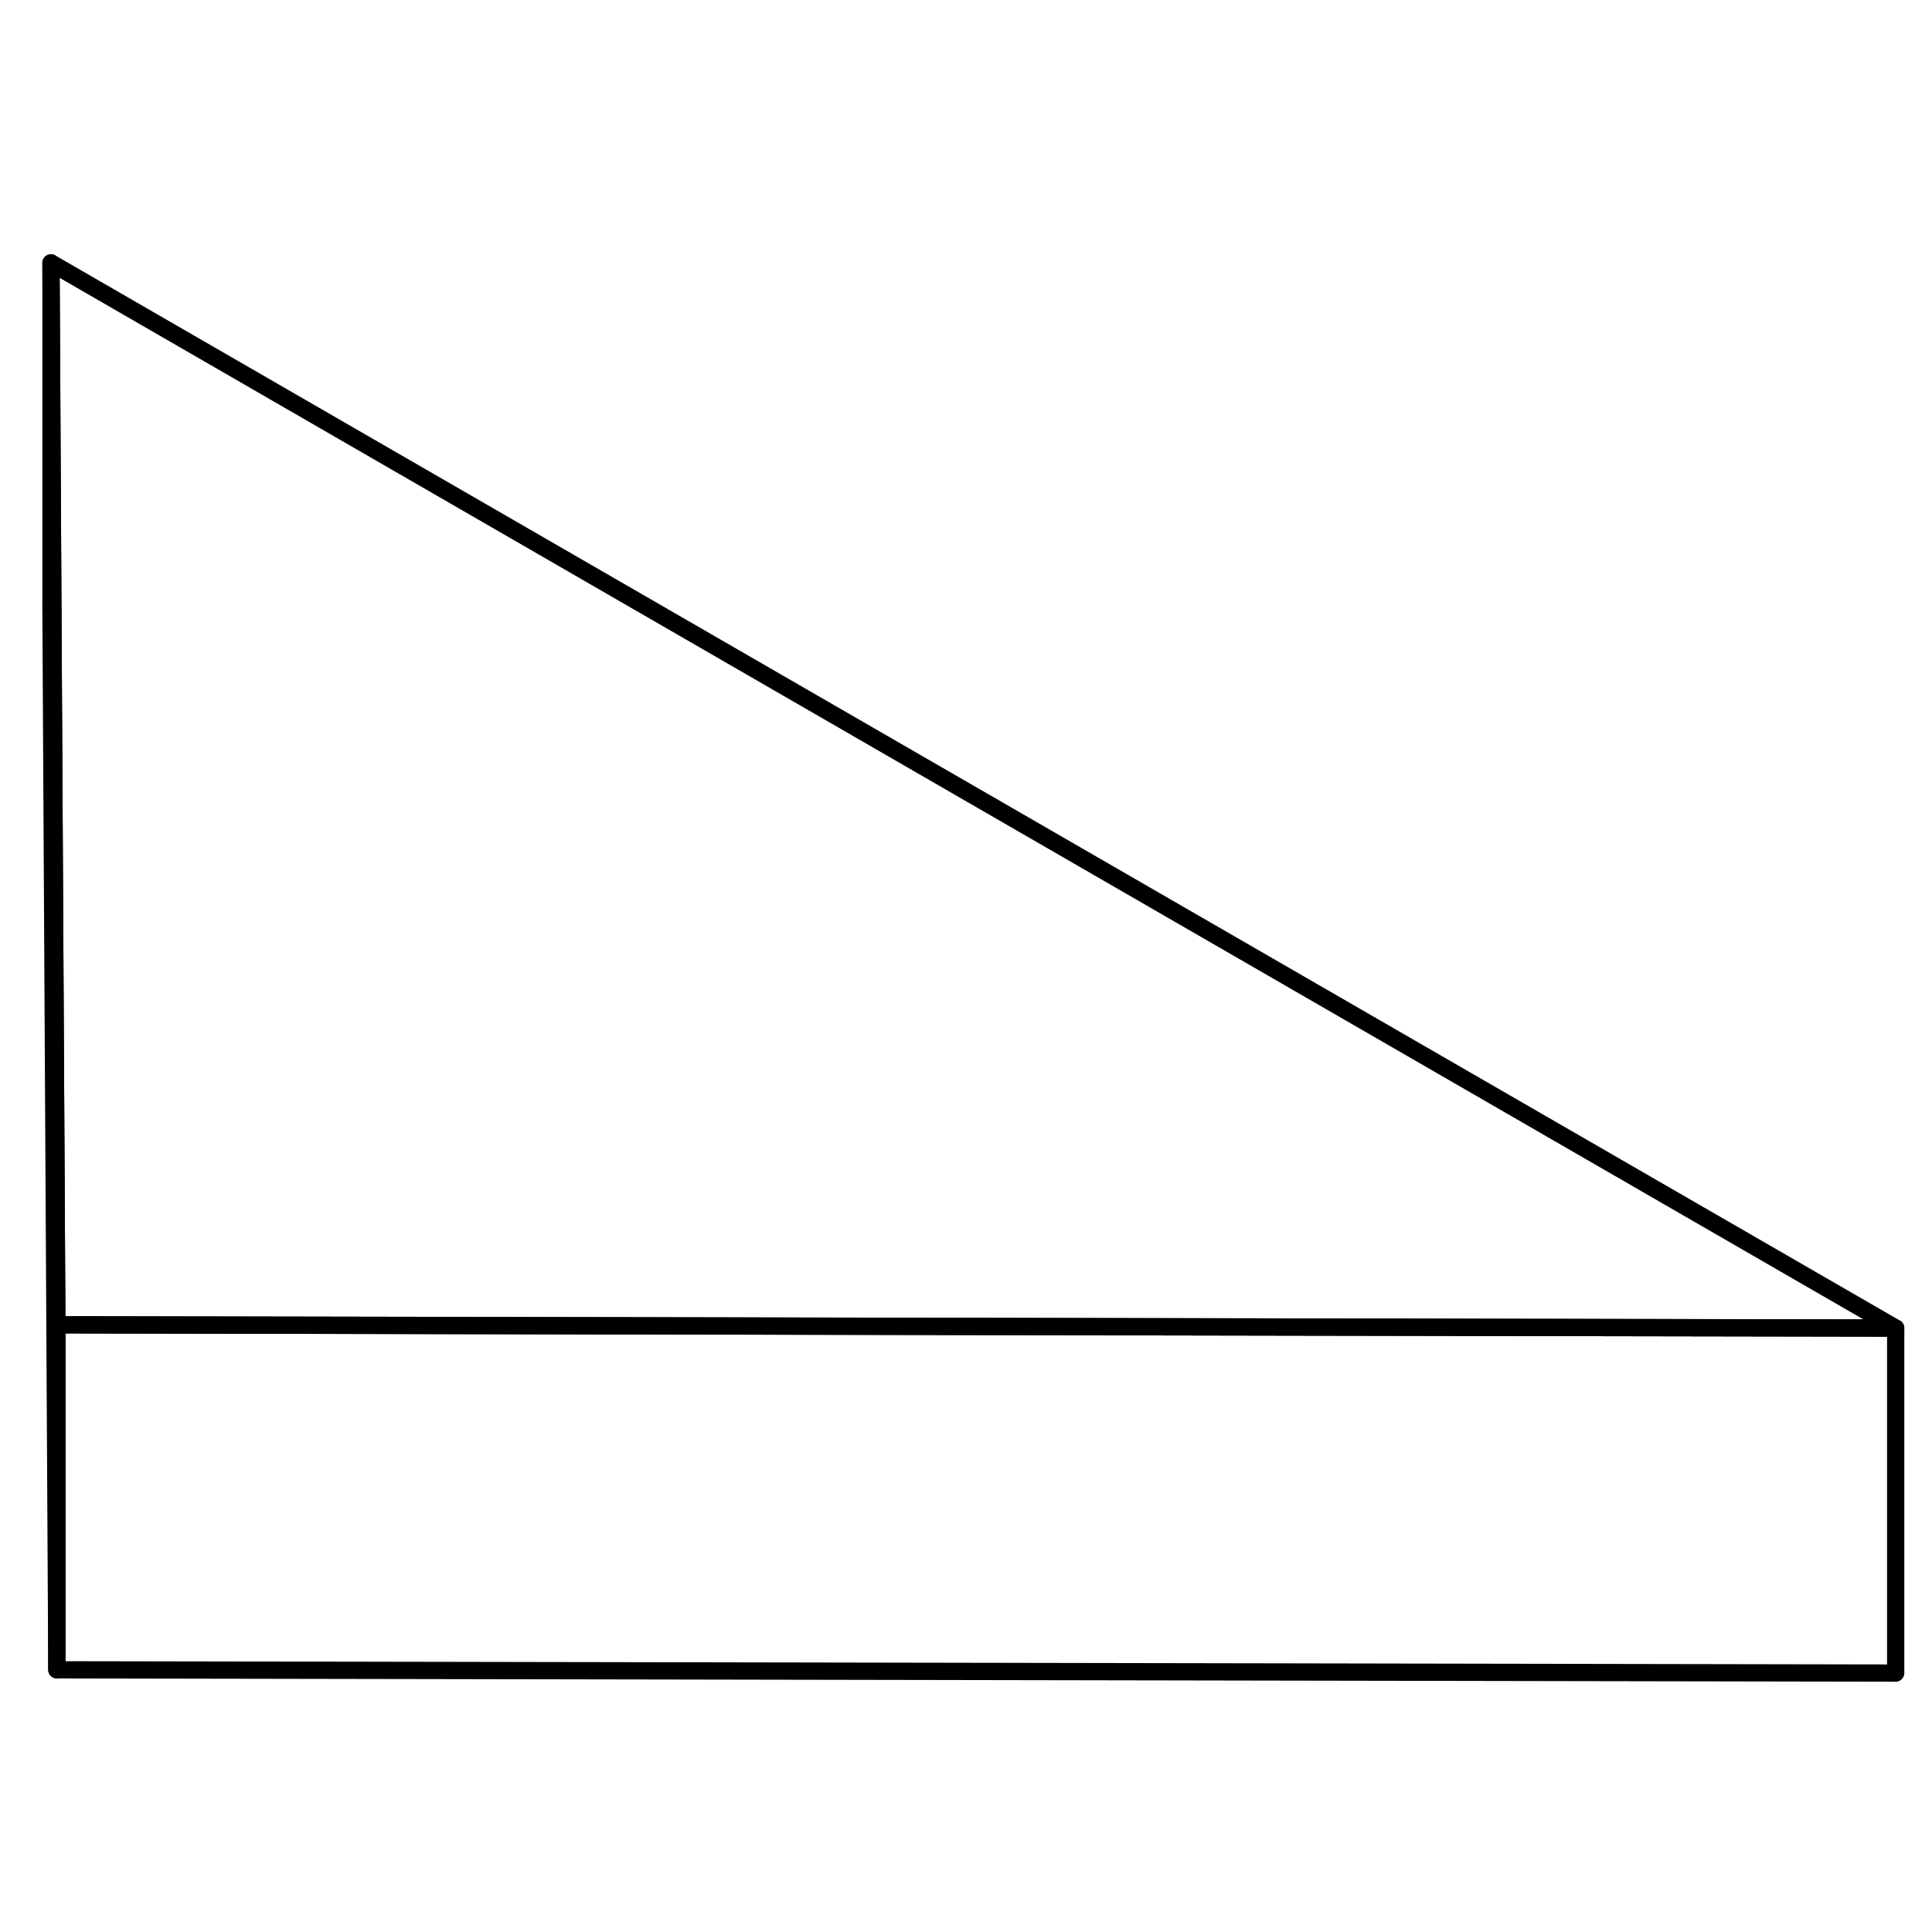 <svg width="24" height="24" viewBox="0 0 112 87" fill="none" xmlns="http://www.w3.org/2000/svg" stroke-width="1px" stroke-linecap="round" stroke-linejoin="round">
    <path d="M3.295 64.3V84.3L2.955 22.74L3.065 22.81L3.295 64.3Z" stroke="currentColor" stroke-linejoin="round"/>
    <path d="M109.895 64.49L75.145 64.43L3.295 64.3L3.065 22.81L2.955 2.74L109.895 64.49Z" stroke="currentColor" stroke-linejoin="round"/>
    <path d="M109.895 64.49V84.49L3.295 84.3V64.3L75.145 64.43L109.895 64.49Z" stroke="currentColor" stroke-linejoin="round"/>
    <path d="M3.065 22.81L2.955 22.74V2.74L3.065 22.81Z" stroke="currentColor" stroke-linejoin="round"/>
</svg>